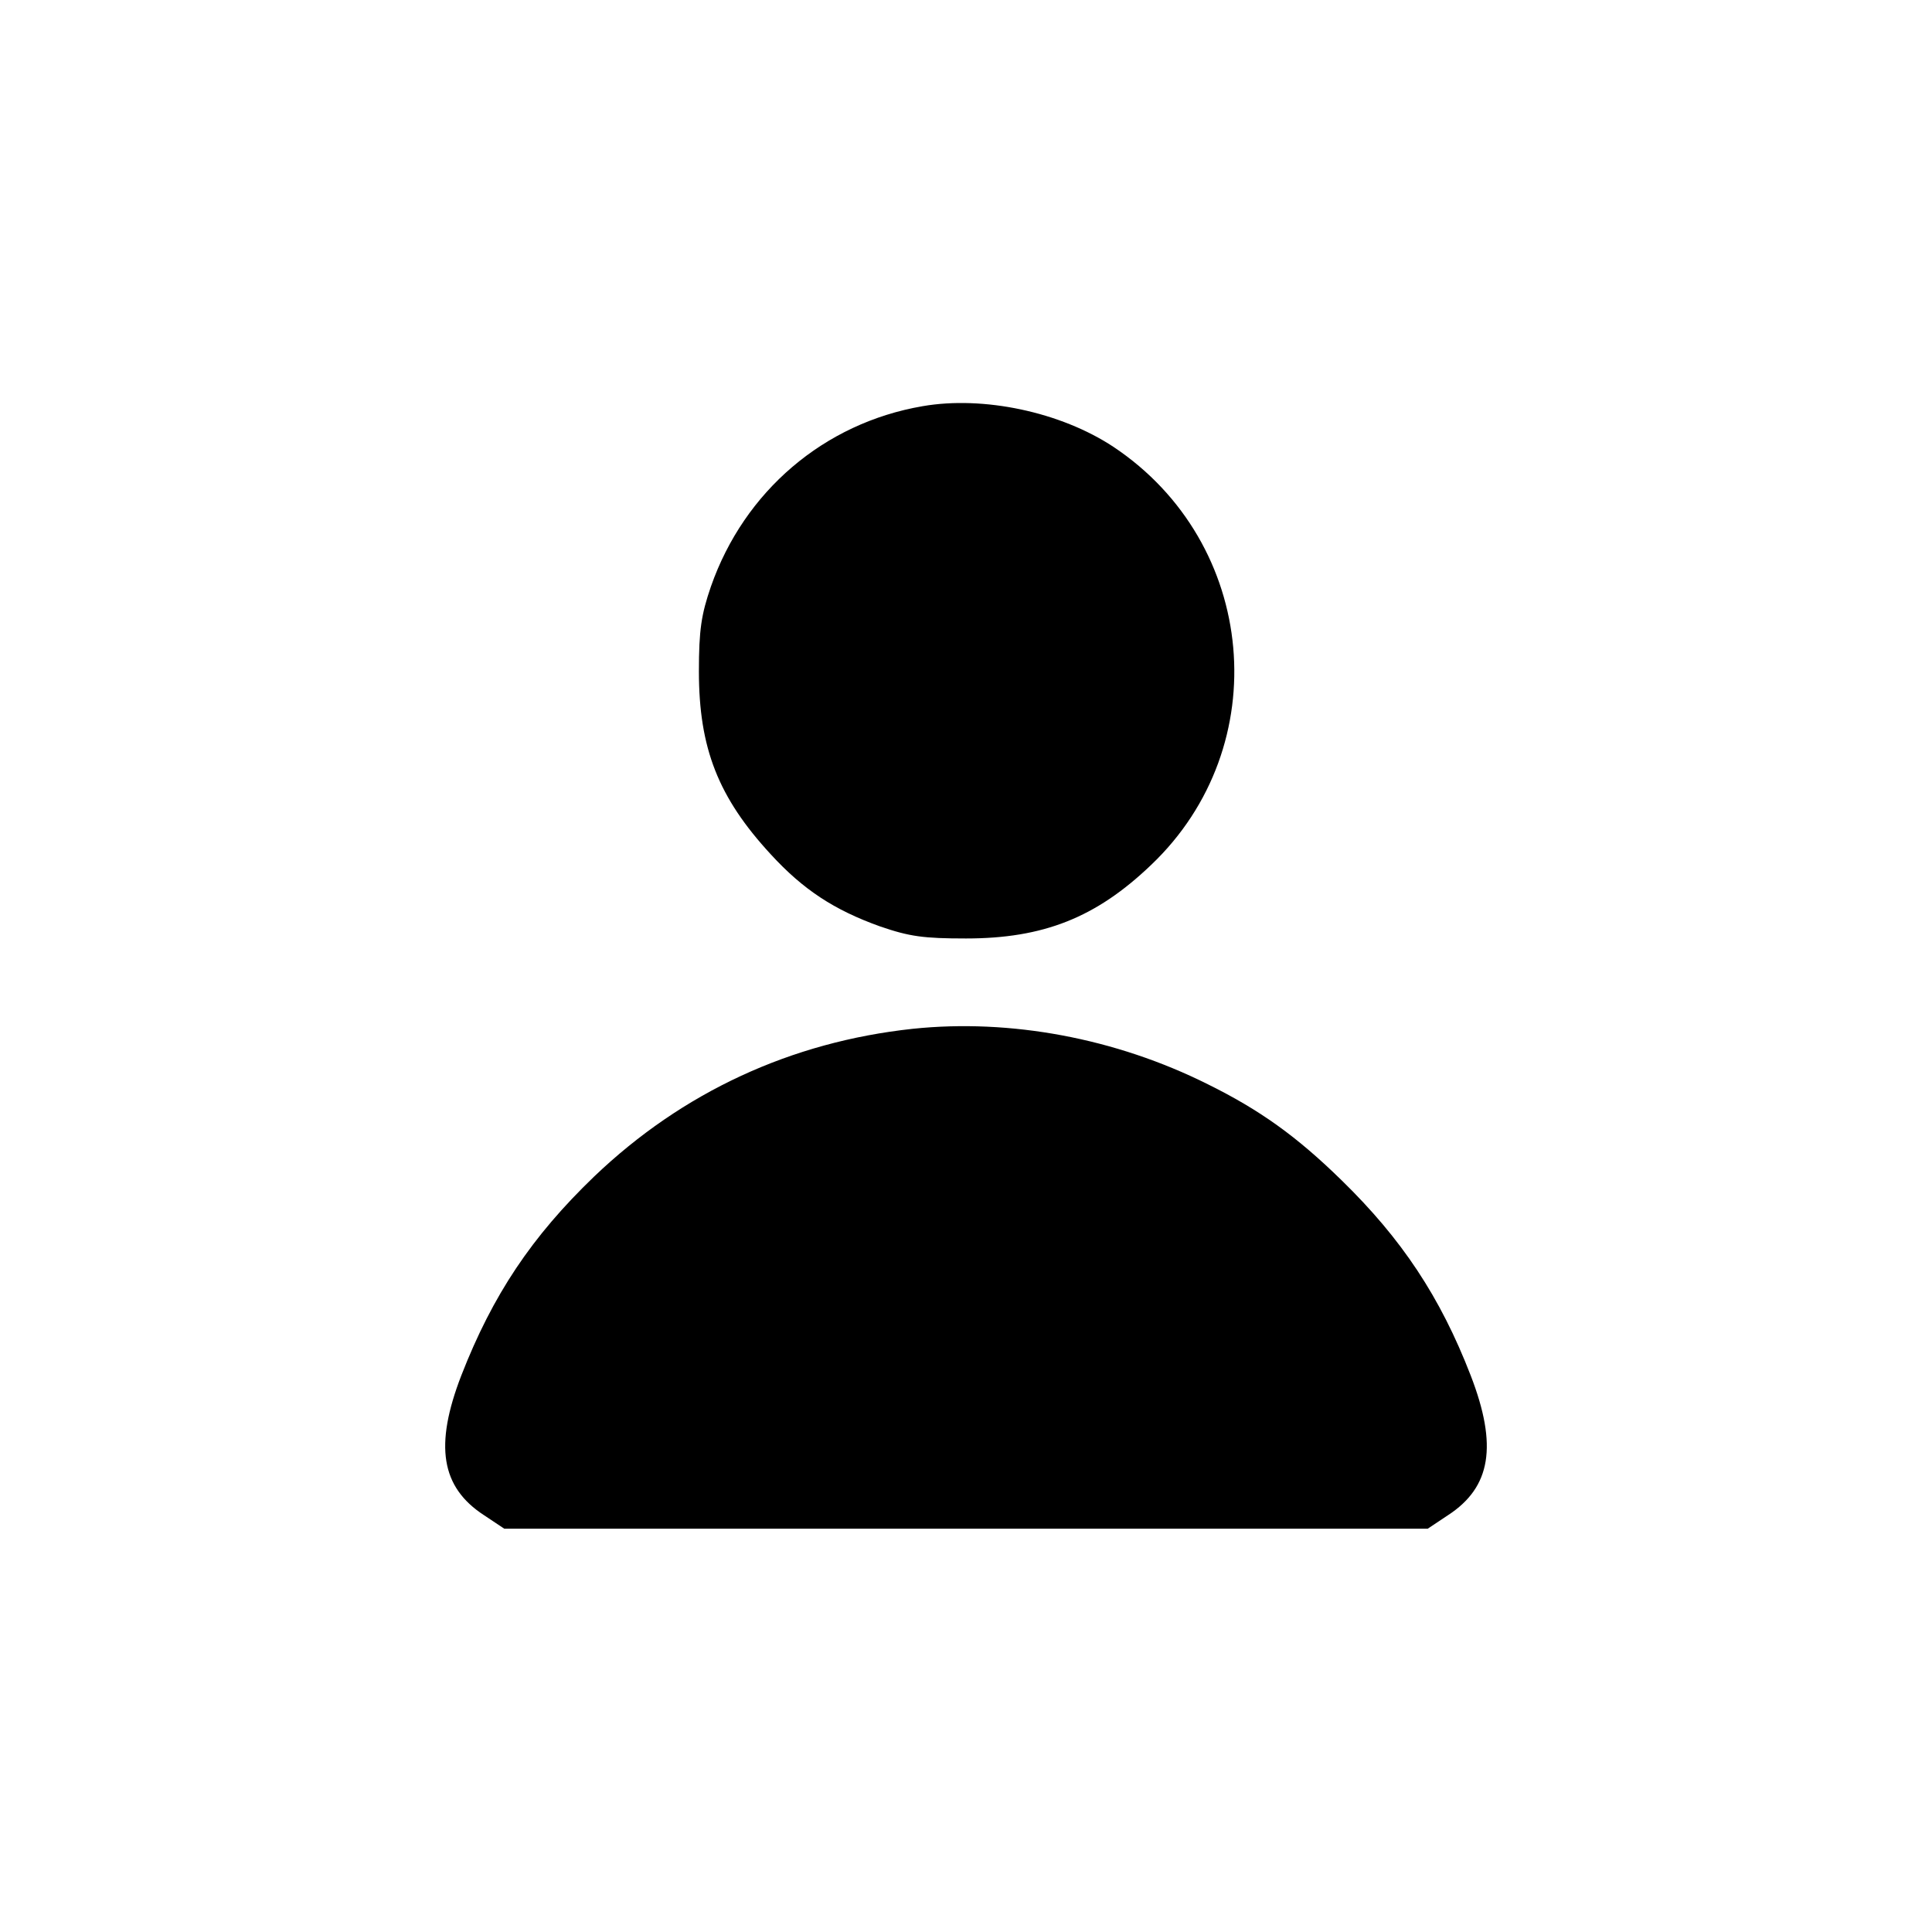 <?xml version="1.0" standalone="no"?>
<!DOCTYPE svg PUBLIC "-//W3C//DTD SVG 20010904//EN"
 "http://www.w3.org/TR/2001/REC-SVG-20010904/DTD/svg10.dtd">
<svg version="1.0" xmlns="http://www.w3.org/2000/svg"
 width="150px" height="150px" viewBox="0 0 400 400"
 preserveAspectRatio="xMidYMid meet">

<g transform="translate(0,400) scale(0.1,-0.1)"
fill="#000000" stroke="none">
<path d="M1910 3159 c-204 -35 -369 -176 -438 -373 -20 -58 -25 -90 -25 -176
0 -159 40 -261 149 -379 67 -73 131 -115 226 -149 61 -21 90 -25 178 -25 160
0 269 43 383 152 259 246 221 667 -78 866 -109 72 -269 106 -395 84z"/>
<path d="M1890 1870 c-252 -27 -477 -131 -660 -306 -129 -124 -210 -245 -275
-412 -56 -145 -42 -231 47 -289 l42 -28 956 0 956 0 42 28 c89 58 103 144 47
289 -63 163 -143 283 -267 404 -94 92 -170 146 -277 199 -192 96 -410 136
-611 115z"/>
</g>
</svg>
